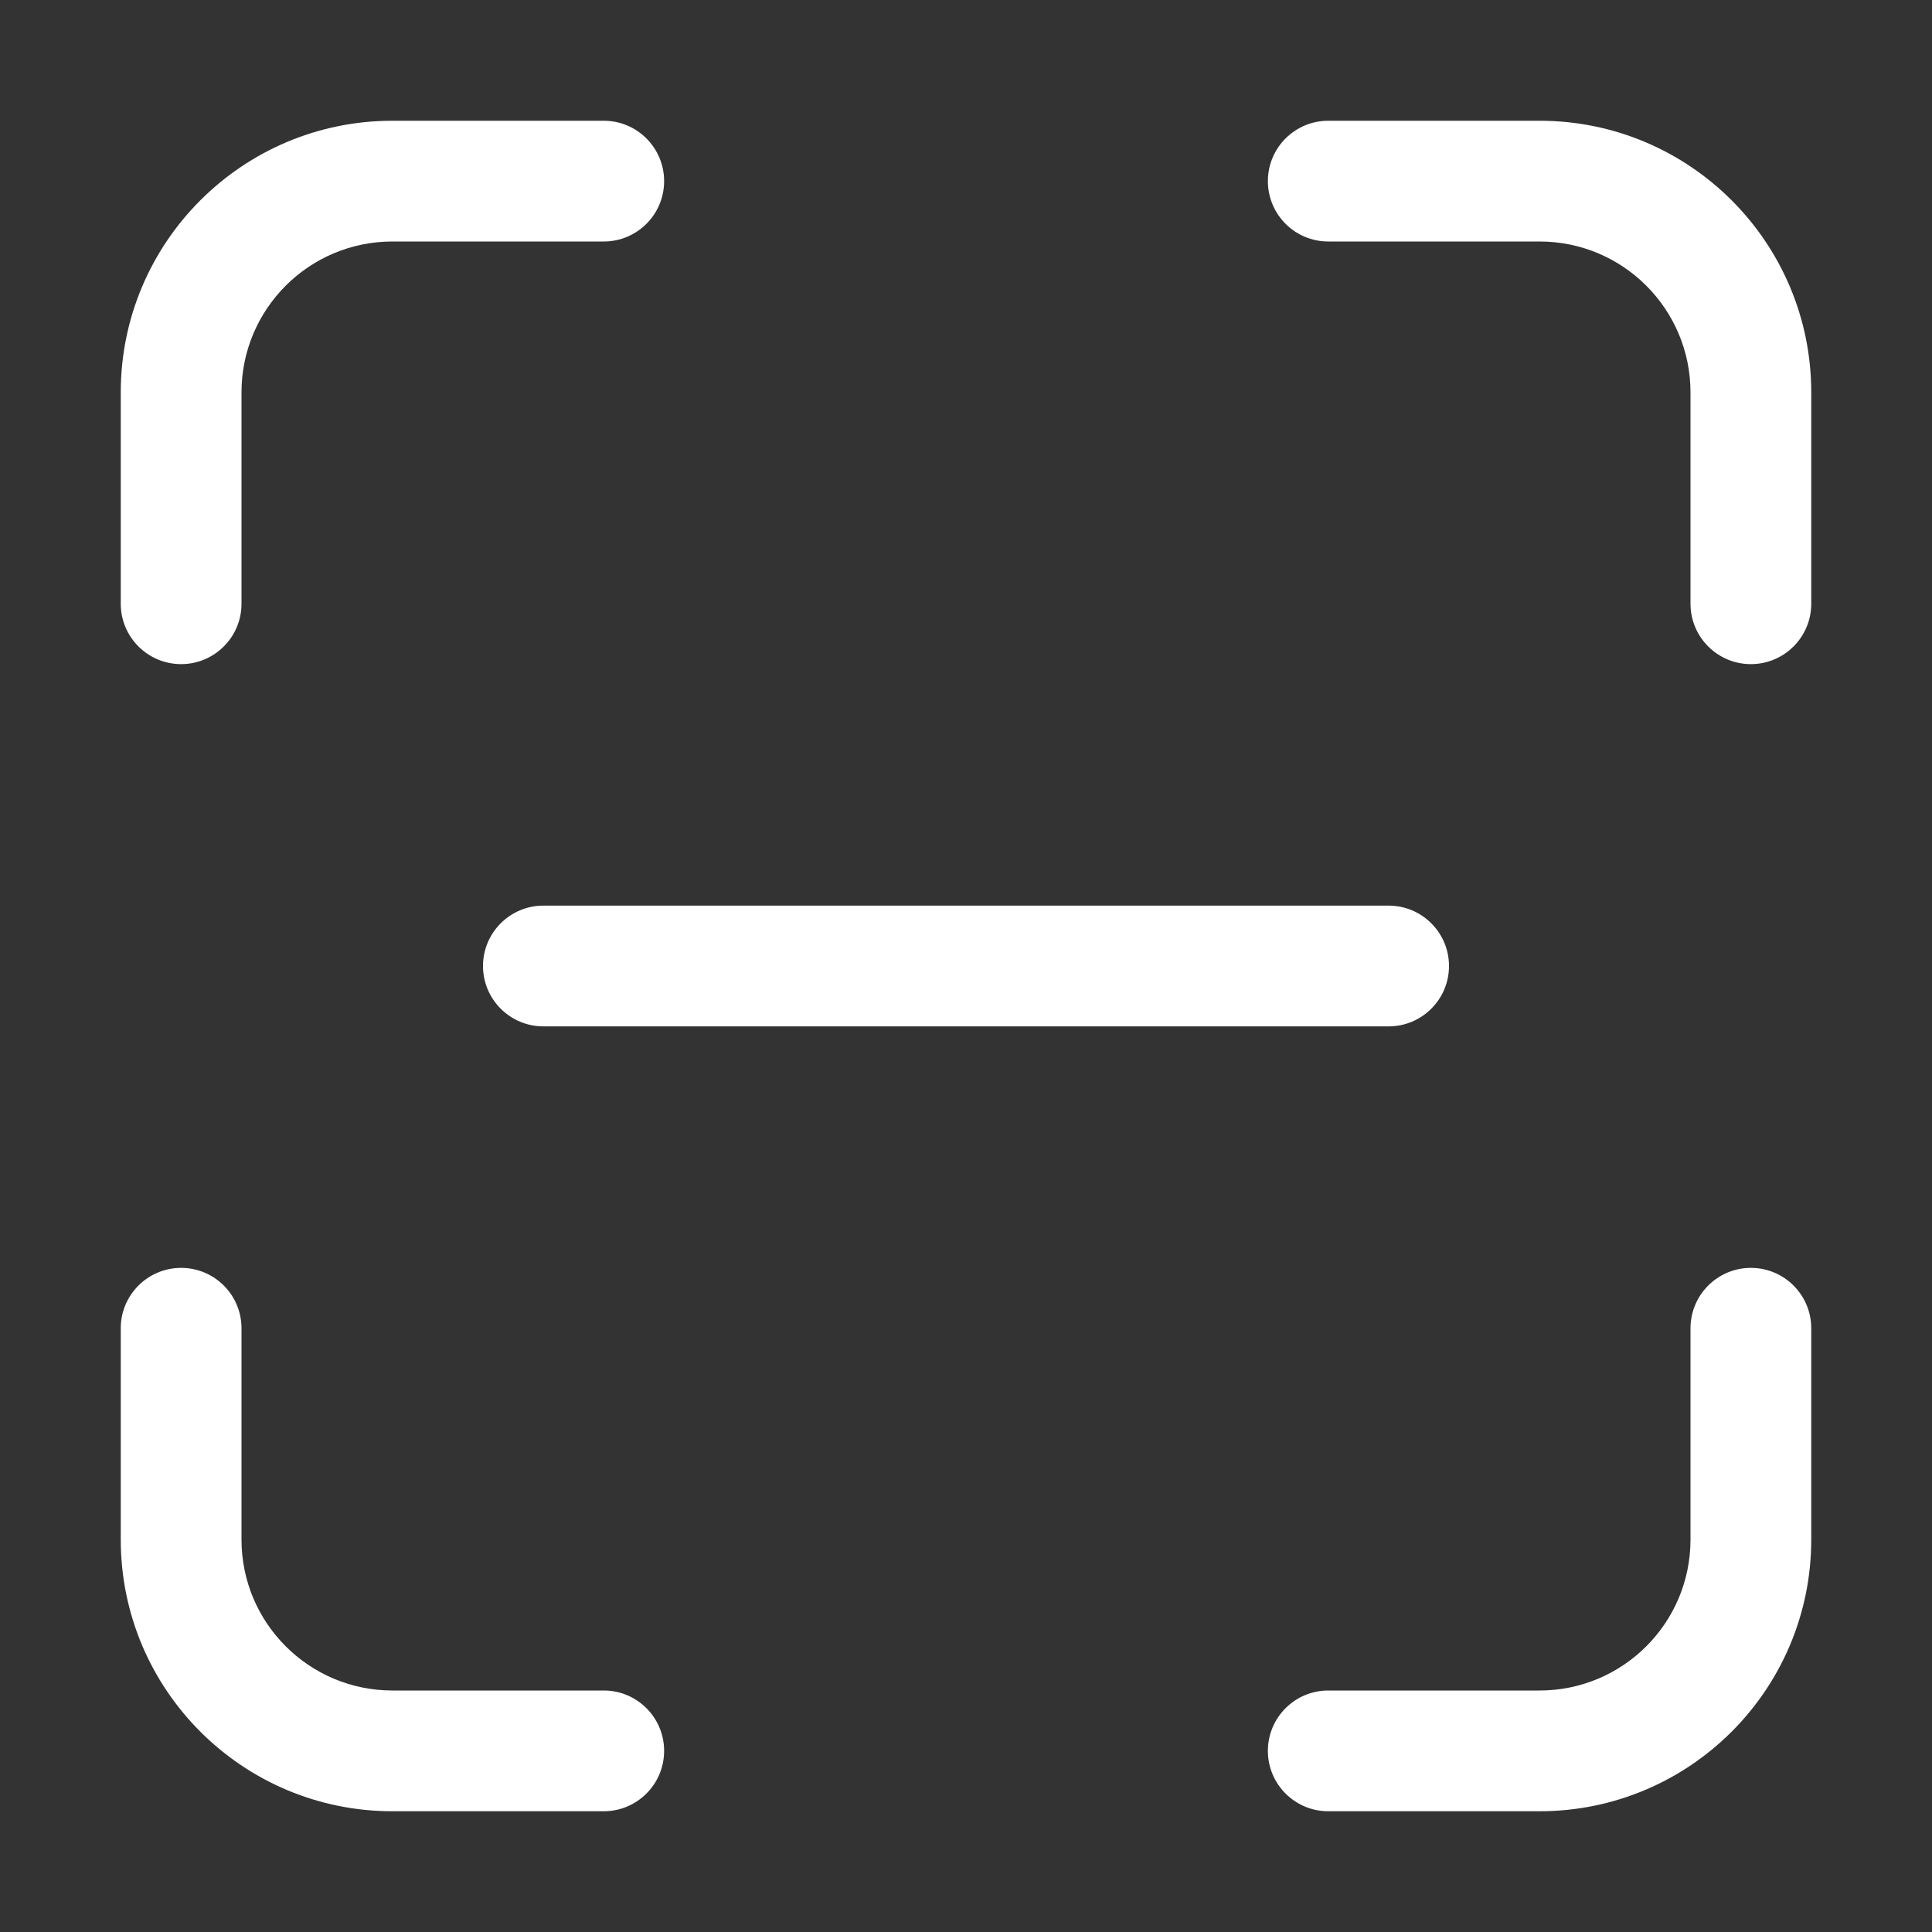 <svg width="32" height="32" viewBox="0 0 32 32" fill="none" xmlns="http://www.w3.org/2000/svg">
<rect x="0" y="0" width="32" height="32" fill="#333333" stroke="none"/>
<path d="M6.5 4C5.119 4 4 5.119 4 6.5V10C4 10.552 3.552 11 3 11C2.448 11 2 10.552 2 10V6.5C2 4.015 4.015 2 6.5 2H10C10.552 2 11 2.448 11 3C11 3.552 10.552 4 10 4H6.5ZM6.5 28C5.119 28 4 26.881 4 25.5V22C4 21.448 3.552 21 3 21C2.448 21 2 21.448 2 22V25.5C2 27.985 4.015 30 6.5 30H10C10.552 30 11 29.552 11 29C11 28.448 10.552 28 10 28H6.5ZM28 6.5C28 5.119 26.881 4 25.5 4H22C21.448 4 21 3.552 21 3C21 2.448 21.448 2 22 2H25.5C27.985 2 30 4.015 30 6.5V10C30 10.552 29.552 11 29 11C28.448 11 28 10.552 28 10V6.5ZM25.5 28C26.881 28 28 26.881 28 25.5V22C28 21.448 28.448 21 29 21C29.552 21 30 21.448 30 22V25.5C30 27.985 27.985 30 25.5 30H22C21.448 30 21 29.552 21 29C21 28.448 21.448 28 22 28H25.5ZM8 16C8 15.448 8.448 15 9 15H23C23.552 15 24 15.448 24 16C24 16.552 23.552 17 23 17H9C8.448 17 8 16.552 8 16Z" fill="#ffffff"/>
</svg>
